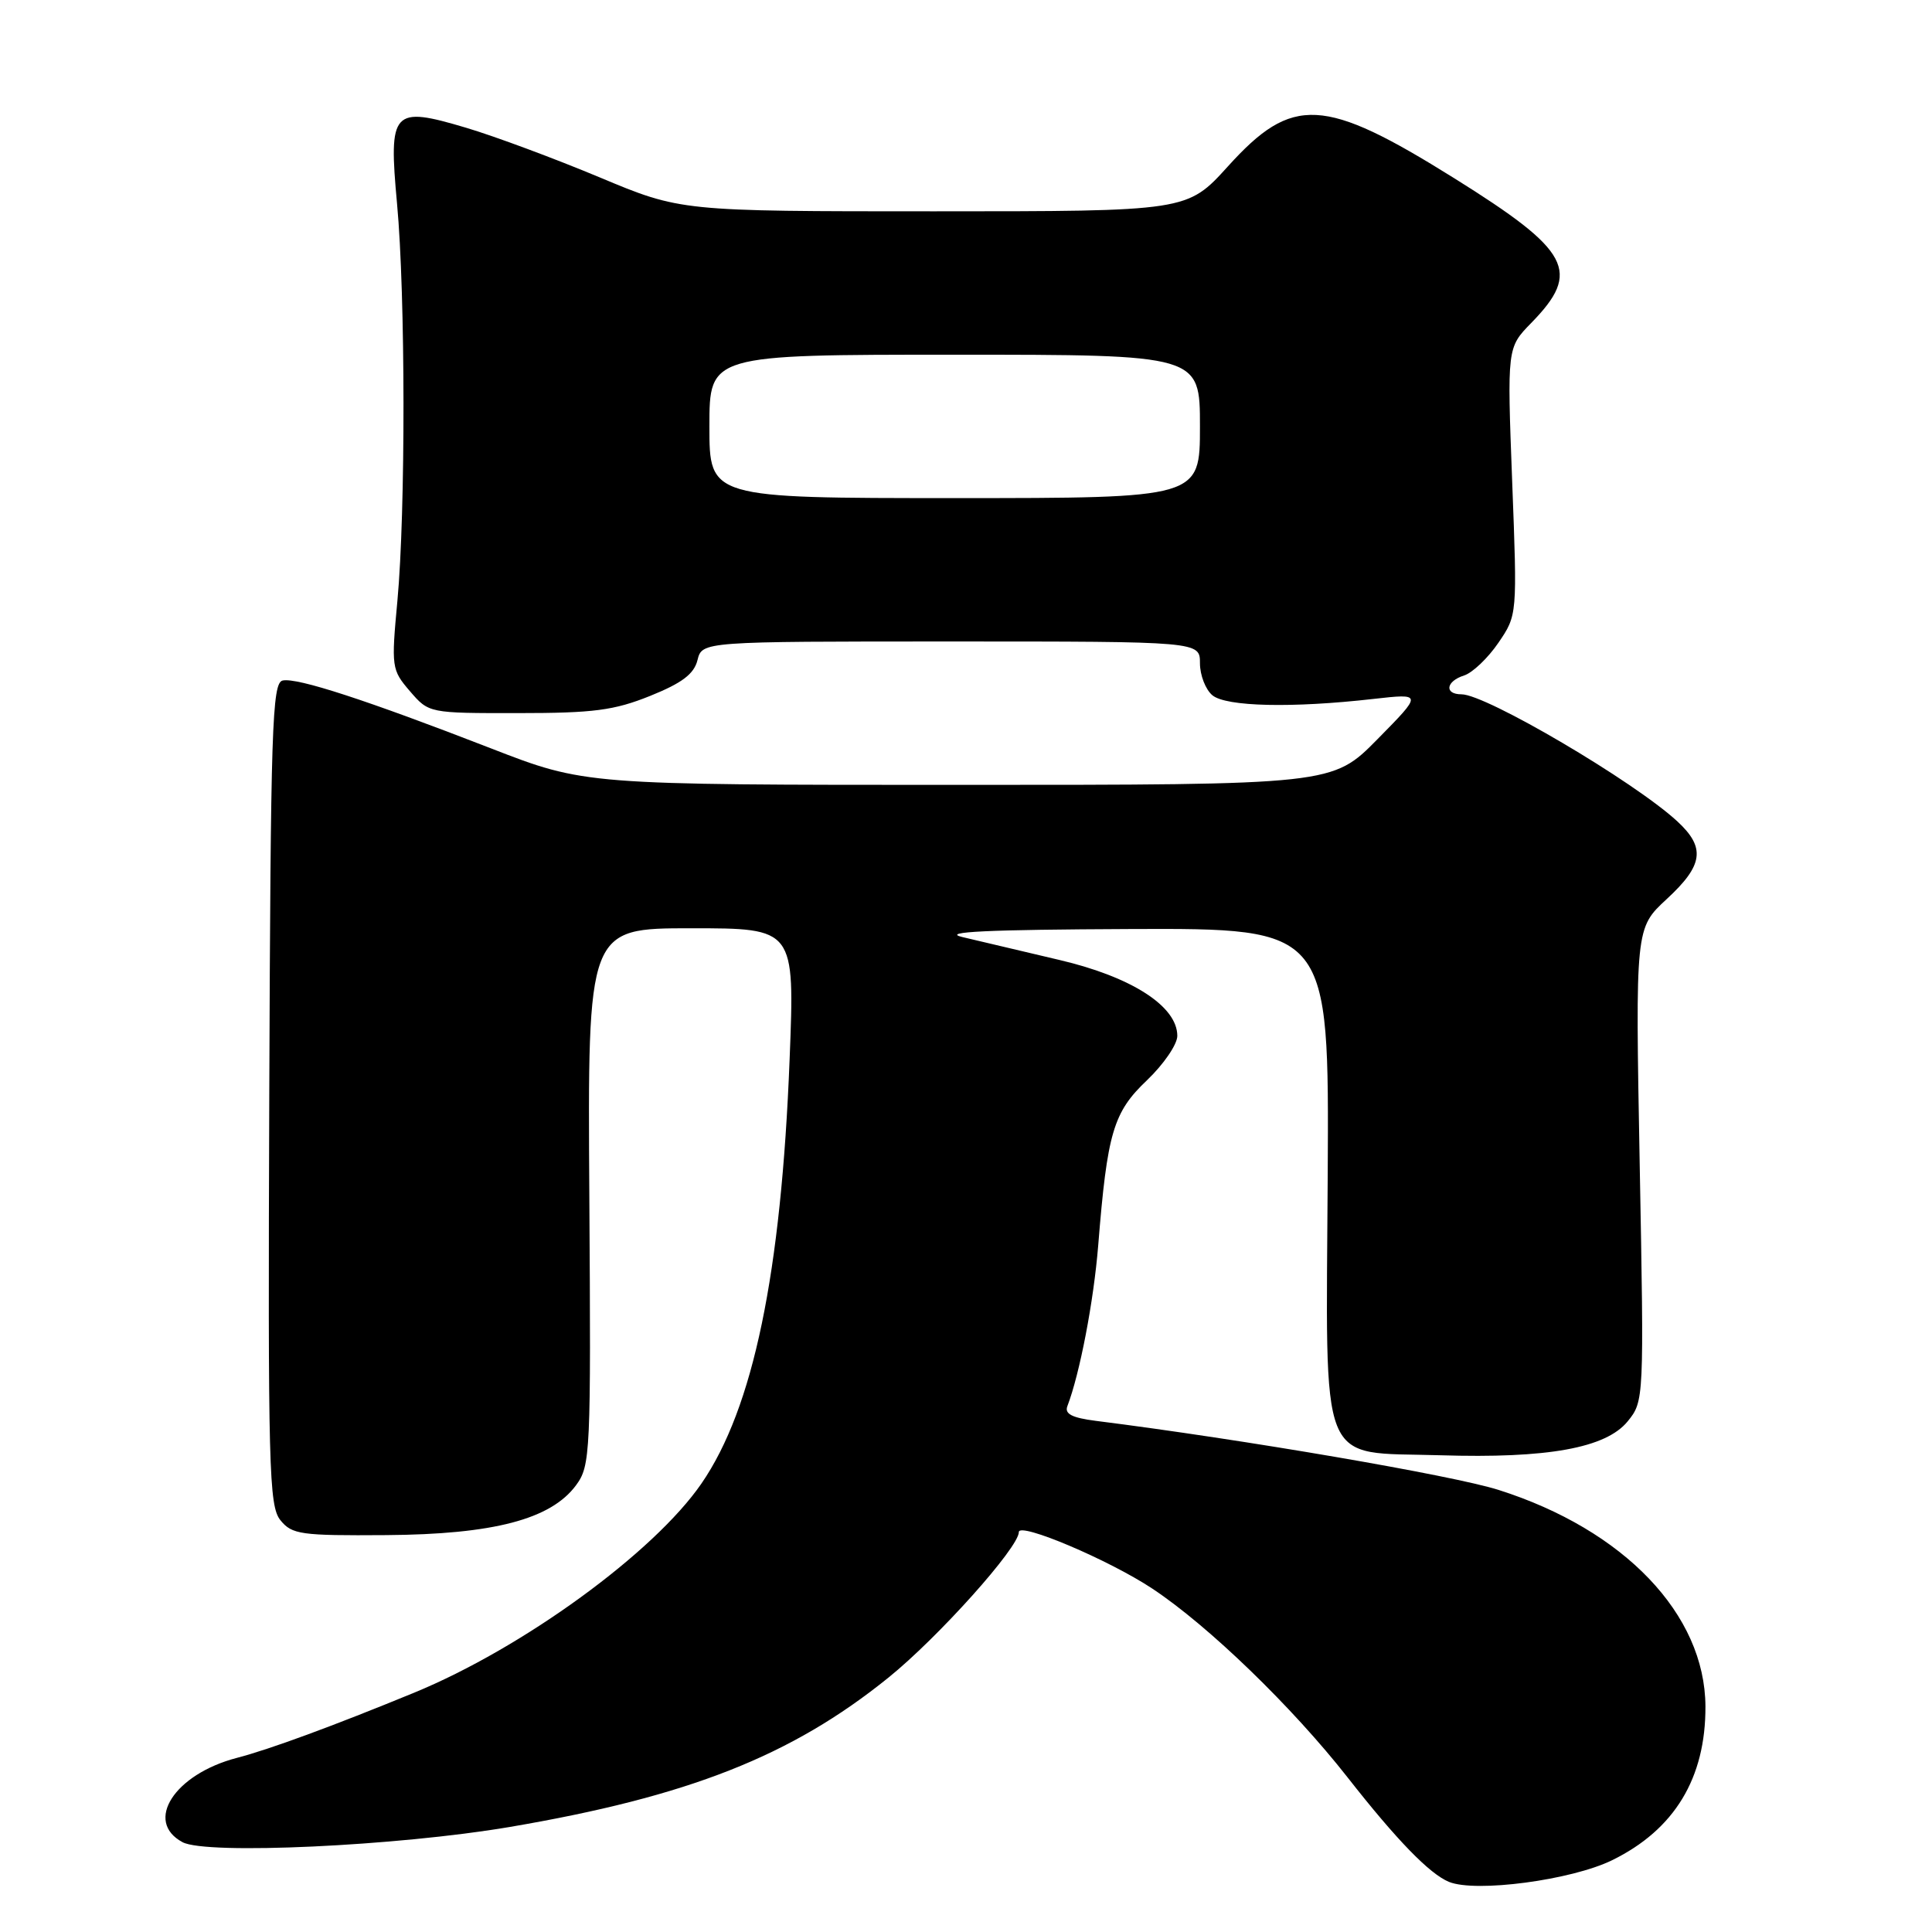 <?xml version="1.0" encoding="UTF-8" standalone="no"?>
<!DOCTYPE svg PUBLIC "-//W3C//DTD SVG 1.1//EN" "http://www.w3.org/Graphics/SVG/1.1/DTD/svg11.dtd" >
<svg xmlns="http://www.w3.org/2000/svg" xmlns:xlink="http://www.w3.org/1999/xlink" version="1.1" viewBox="0 0 256 256">
 <g >
 <path fill="currentColor"
d=" M 213.61 246.49 C 221.88 242.44 226.02 235.61 225.98 226.10 C 225.92 213.91 215.22 202.71 198.56 197.42 C 192.47 195.49 164.72 190.73 145.20 188.27 C 142.06 187.87 141.04 187.35 141.43 186.33 C 143.08 182.02 144.92 172.44 145.52 165.00 C 146.72 150.08 147.51 147.38 151.98 143.14 C 154.19 141.03 156.00 138.39 156.00 137.26 C 156.00 133.34 149.96 129.45 140.38 127.20 C 135.50 126.05 129.70 124.68 127.50 124.16 C 124.62 123.47 130.84 123.18 149.81 123.10 C 176.11 123.00 176.11 123.00 175.93 155.60 C 175.71 195.34 174.50 192.33 190.85 192.83 C 205.08 193.27 212.80 191.87 215.68 188.33 C 217.84 185.67 217.85 185.43 217.27 154.32 C 216.69 122.98 216.69 122.98 220.84 119.14 C 225.71 114.65 226.03 112.32 222.25 108.83 C 216.53 103.55 196.91 92.00 193.66 92.00 C 191.34 92.00 191.58 90.27 194.01 89.50 C 195.12 89.14 197.16 87.20 198.54 85.18 C 201.05 81.50 201.05 81.50 200.37 63.78 C 199.70 46.07 199.70 46.07 202.89 42.80 C 209.57 35.97 208.13 33.26 192.70 23.62 C 175.39 12.81 171.25 12.60 162.71 22.04 C 157.31 28.00 157.31 28.00 123.75 28.00 C 90.19 28.00 90.19 28.00 79.43 23.49 C 73.52 21.02 65.57 18.06 61.77 16.93 C 51.99 14.02 51.47 14.58 52.61 26.98 C 53.73 39.12 53.75 67.79 52.66 79.59 C 51.84 88.42 51.88 88.75 54.32 91.59 C 56.83 94.50 56.83 94.50 68.66 94.49 C 78.65 94.49 81.38 94.13 86.15 92.21 C 90.37 90.51 91.96 89.31 92.42 87.47 C 93.04 85.00 93.04 85.00 126.02 85.00 C 159.00 85.00 159.00 85.00 159.00 87.88 C 159.00 89.46 159.74 91.37 160.65 92.13 C 162.48 93.64 171.23 93.84 182.00 92.61 C 188.50 91.88 188.50 91.88 182.53 97.94 C 176.56 104.00 176.56 104.00 127.03 104.00 C 77.50 104.00 77.50 104.00 65.00 99.14 C 48.56 92.76 39.39 89.77 37.46 90.17 C 36.05 90.47 35.86 96.31 35.68 144.94 C 35.50 194.57 35.63 199.55 37.16 201.44 C 38.69 203.33 39.86 203.49 51.17 203.41 C 65.41 203.31 73.00 201.31 76.33 196.80 C 78.24 194.20 78.31 192.67 78.09 158.55 C 77.86 123.00 77.86 123.00 91.58 123.00 C 105.31 123.00 105.31 123.00 104.63 140.31 C 103.52 168.76 99.82 186.58 92.95 196.57 C 86.65 205.73 69.30 218.36 54.88 224.29 C 44.15 228.70 35.70 231.81 31.38 232.93 C 23.11 235.09 19.07 241.36 24.19 244.10 C 27.34 245.79 52.62 244.61 67.50 242.09 C 91.20 238.06 104.84 232.69 117.70 222.31 C 124.31 216.98 135.00 205.05 135.00 203.01 C 135.00 201.63 147.00 206.72 152.72 210.52 C 160.15 215.45 171.24 226.18 178.55 235.50 C 185.06 243.81 189.43 248.31 192.00 249.36 C 195.56 250.81 208.21 249.13 213.61 246.49 Z  M 94.00 56.50 C 94.00 47.00 94.00 47.00 126.50 47.00 C 159.00 47.00 159.00 47.00 159.00 56.50 C 159.00 66.00 159.00 66.00 126.50 66.00 C 94.00 66.00 94.00 66.00 94.00 56.50 Z "/>
</g>
</svg>